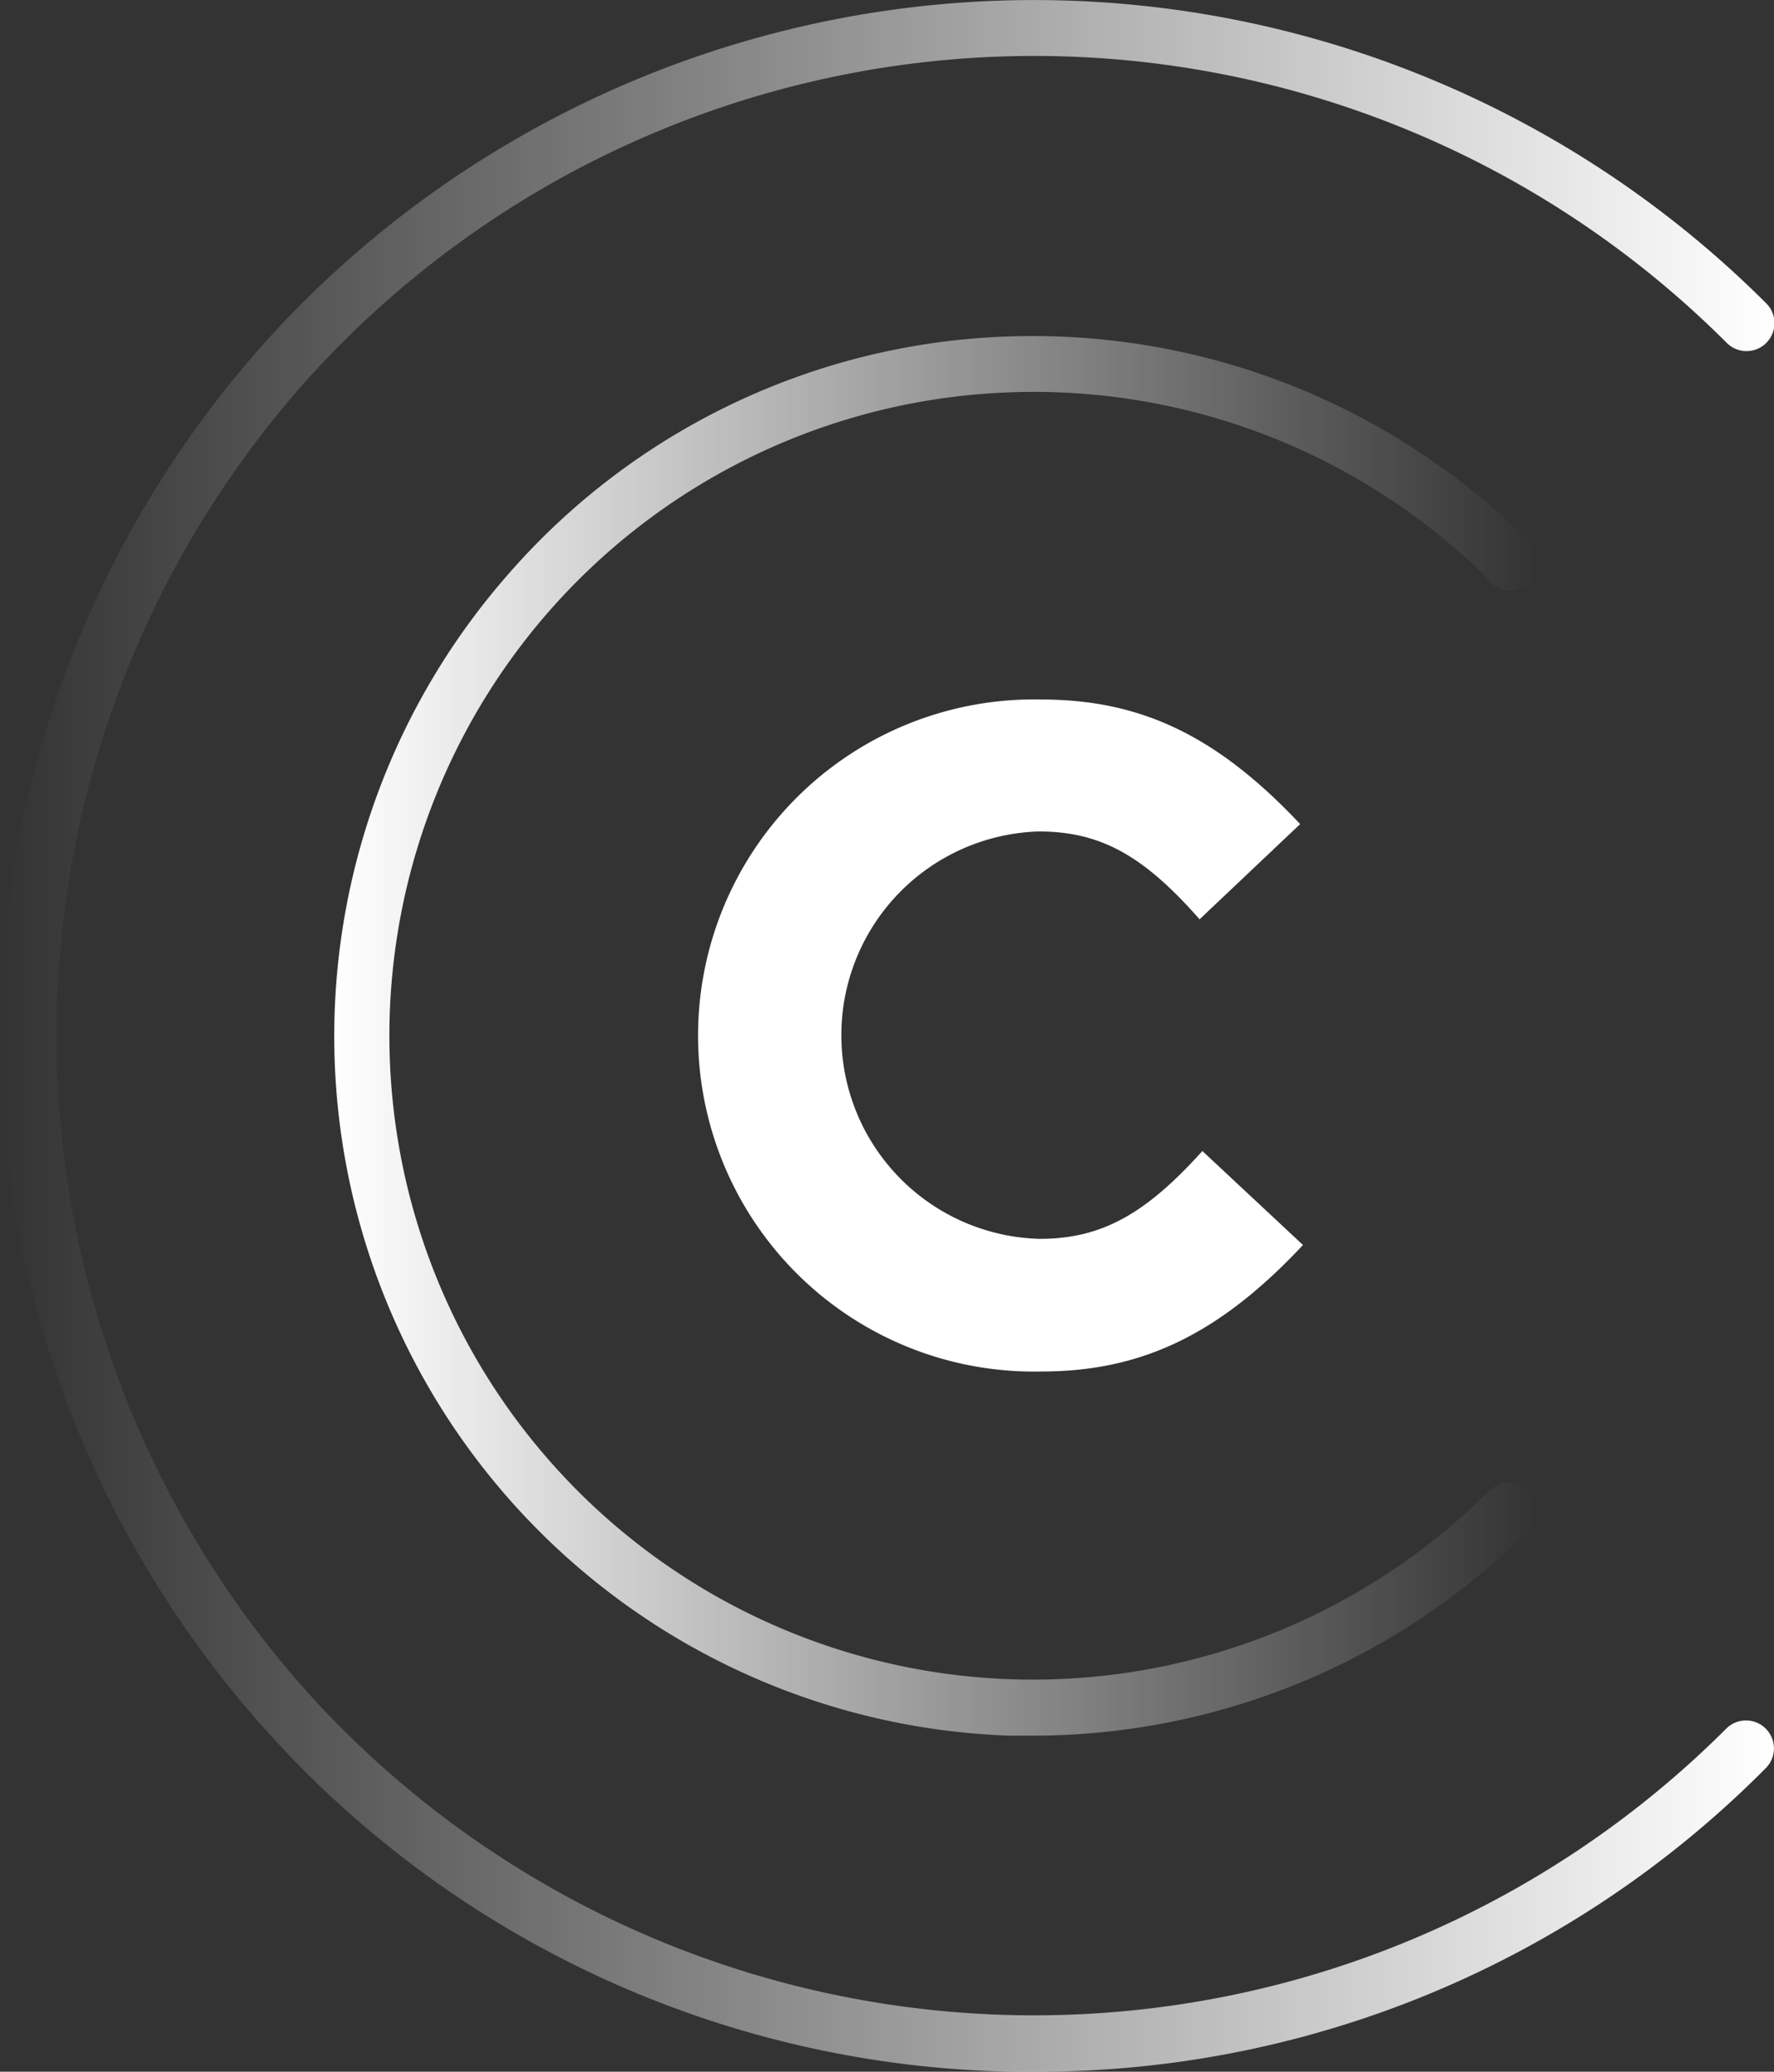 <svg xmlns="http://www.w3.org/2000/svg" xmlns:xlink="http://www.w3.org/1999/xlink" viewBox="0 0 101.05 117.93"><rect x="0" y="0" width="101.05" height="117.93" fill="#333333" stroke="none"/><defs><style>.cls-1{fill:#fff;}.cls-2{fill:url(#linear-gradient);}.cls-3{fill:url(#New_Gradient_Swatch_8);}</style><linearGradient id="linear-gradient" y1="58.96" x2="101.05" y2="58.96" gradientUnits="userSpaceOnUse"><stop offset="0" stop-color="#fff" stop-opacity="0"/><stop offset="1" stop-color="#fff"/></linearGradient><linearGradient id="New_Gradient_Swatch_8" x1="19.07" y1="58.96" x2="87.53" y2="58.96" gradientUnits="userSpaceOnUse"><stop offset="0" stop-color="#fff"/><stop offset="1" stop-color="#fff" stop-opacity="0"/></linearGradient></defs><title>changelog-mark-only</title><g id="Layer_2" data-name="Layer 2"><g id="menu"><path class="cls-1" d="M68.33,52.33c-3.22-3.66-5.67-5-9.17-5a11.6,11.6,0,0,0,.05,23.19c3.49,0,6-1.36,9.28-5l5.73,5.35c-4.75,5.07-9.17,7.2-14.89,7.2a19.13,19.13,0,1,1,0-38.25c5.67,0,10,2.07,14.73,7.09Z"/><path class="cls-2" d="M58.92,117.93H57.77A58.53,58.53,0,0,1,15.61,99a59.16,59.16,0,0,1,0-80.08,59,59,0,0,1,85-1.65,1.59,1.59,0,0,1-2.25,2.25,55.78,55.78,0,0,0-80.39,1.57,56,56,0,0,0,0,75.74A55.78,55.78,0,0,0,98.33,98.4a1.59,1.59,0,1,1,2.25,2.25A58.45,58.45,0,0,1,58.92,117.93Z"/><path class="cls-3" d="M58.87,98.8l-1.36,0A39.84,39.84,0,0,1,28.8,32.86,39.53,39.53,0,0,1,57.51,19.15,40,40,0,0,1,87.06,30.79,1.59,1.59,0,1,1,84.81,33,36.76,36.76,0,0,0,57.62,22.33a36.65,36.65,0,0,0,0,73.26A36.81,36.81,0,0,0,84.81,84.88a1.59,1.59,0,1,1,2.25,2.25A40,40,0,0,1,58.87,98.8Z"/></g></g></svg>